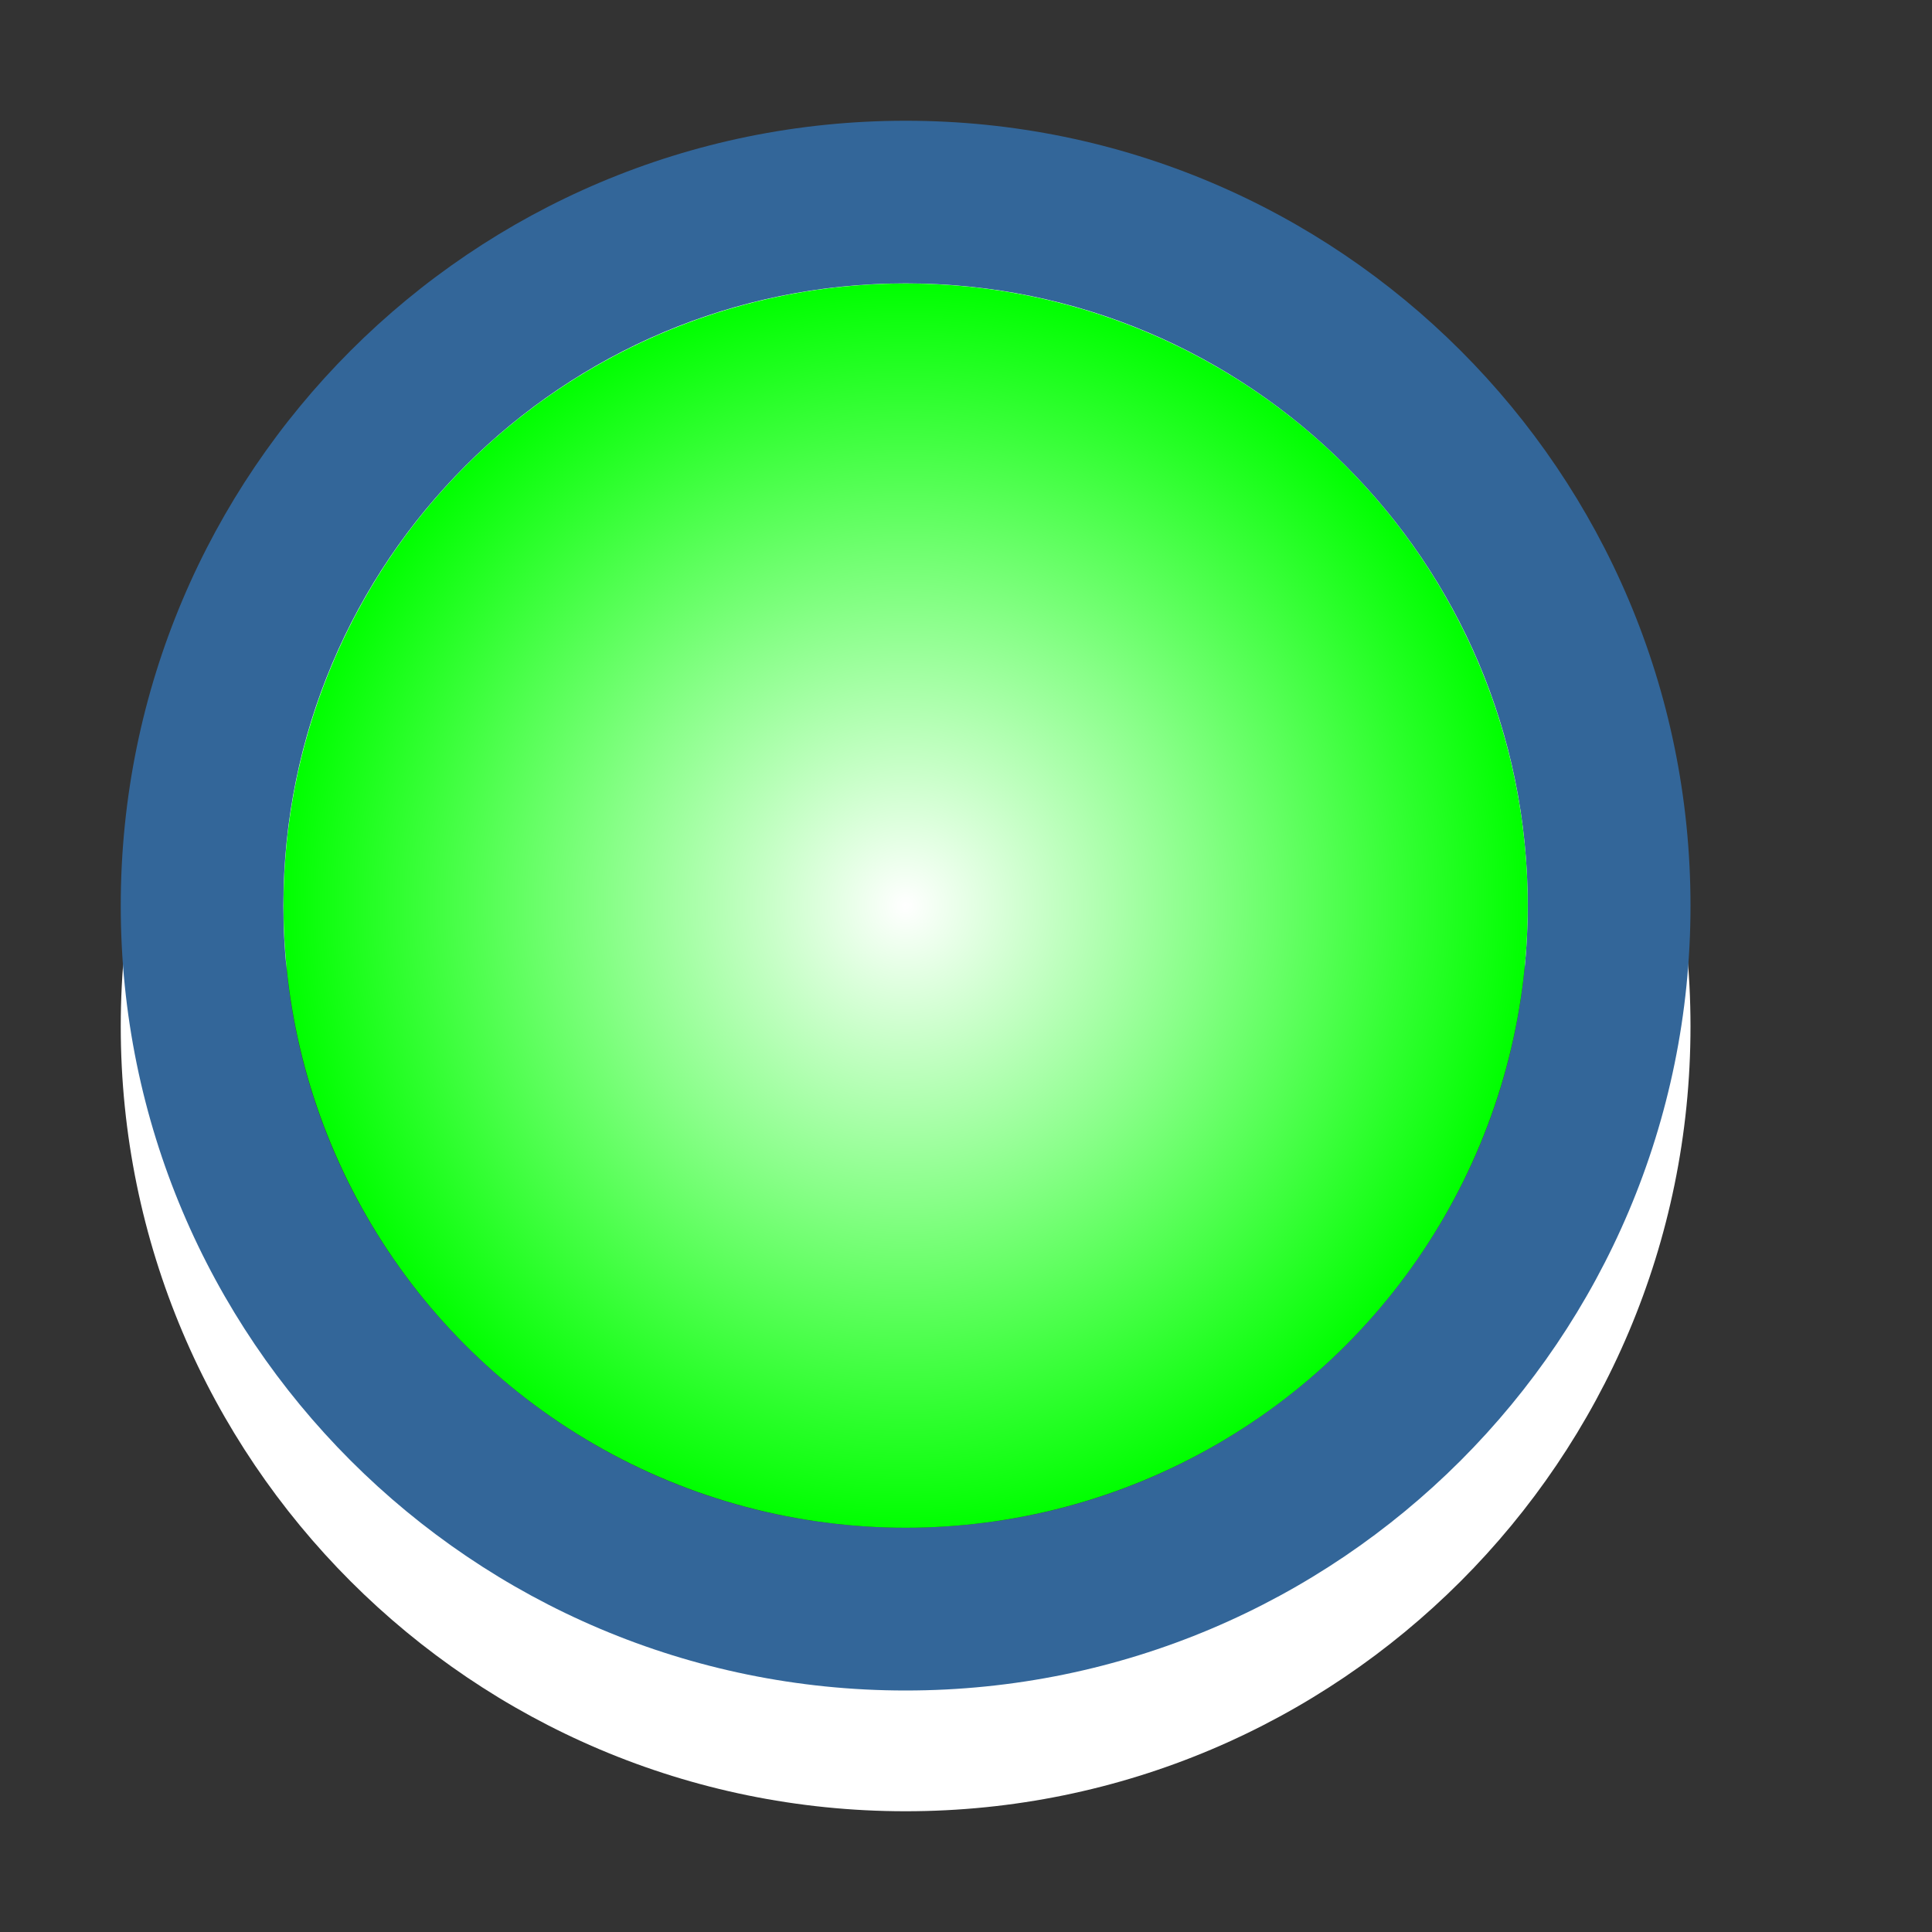 <?xml version="1.0" encoding="utf-8"?>
<!--<?xml-stylesheet type="text/css" href="svg.css"?>-->
<!DOCTYPE svg PUBLIC "-//W3C//DTD SVG 1.1//EN" "http://www.w3.org/Graphics/SVG/1.1/DTD/svg11.dtd">
<svg version="1.1" xmlns="http://www.w3.org/2000/svg" xmlns:xlink="http://www.w3.org/1999/xlink" x="0px" y="0px" width="16px" height="16px" viewBox="0 0 16 16" xml:space="preserve">
	
	<rect x="0" y="0" width="16" height="16" fill="#333333" stroke="none"/>
	
	<title>Online</title>
	<desc>Online Icon (static)</desc>
	
	<!--
		@author		Harald Szekely 
		@copyright	2011 WoltLab GmbH 
		@license	GNU Lesser General Public License <http://opensource.org/licenses/lgpl-license.php> 
	--> 
	
	<defs>
		<style type="text/css">
			<![CDATA[
				.Upper {fill: #369;}
				.Lower {fill: #fff;}
			]]>
		</style>
	</defs>
	
	<g id="IconOnline">
		<g class="Lower">
			<path id="Circle2" style="fill-rule: evenodd; clip-rule: evenodd;" d="M2.347,8.5
				c0,2.845,2.307,5.152,5.153,5.152c2.845,0,5.152-2.308,5.152-5.152
				c0-2.847-2.308-5.153-5.152-5.153C4.654,3.347,2.347,5.653,2.347,8.5z M1,8.5
				C1,4.91,3.91,2,7.5,2C11.09,2,14,4.91,14,8.5c0,3.589-2.91,6.5-6.5,6.5C3.91,15,1,12.089,1,8.5
				z"/>
		</g>
		<g class="Upper">
			<path id="Circle1" style="fill-rule:evenodd;clip-rule:evenodd;" d="M2.347,7.5
				c0,2.845,2.307,5.152,5.153,5.152c2.845,0,5.152-2.308,5.152-5.152
				c0-2.847-2.308-5.153-5.152-5.153C4.654,2.347,2.347,4.653,2.347,7.5z M1,7.5
				C1,3.91,3.91,1,7.5,1C11.09,1,14,3.91,14,7.5c0,3.589-2.91,6.5-6.5,6.5C3.91,14,1,11.089,1,7.5
				z"/>
			<radialGradient id="InnerFill" cx="7.5" cy="7.5" r="5.152" gradientUnits="userSpaceOnUse">
				<stop offset="0" style="stop-color: #fff"/>
				<stop offset=".476" style="stop-color: #8f8"/>
				<stop offset="1" style="stop-color: #0f0"/>
			</radialGradient>
			<circle id="Lamp" style="fill-rule: evenodd; clip-rule: evenodd; fill: url(#InnerFill);" cx="7.5" cy="7.5" r="5.152"/>
		</g>
	</g>
</svg>
